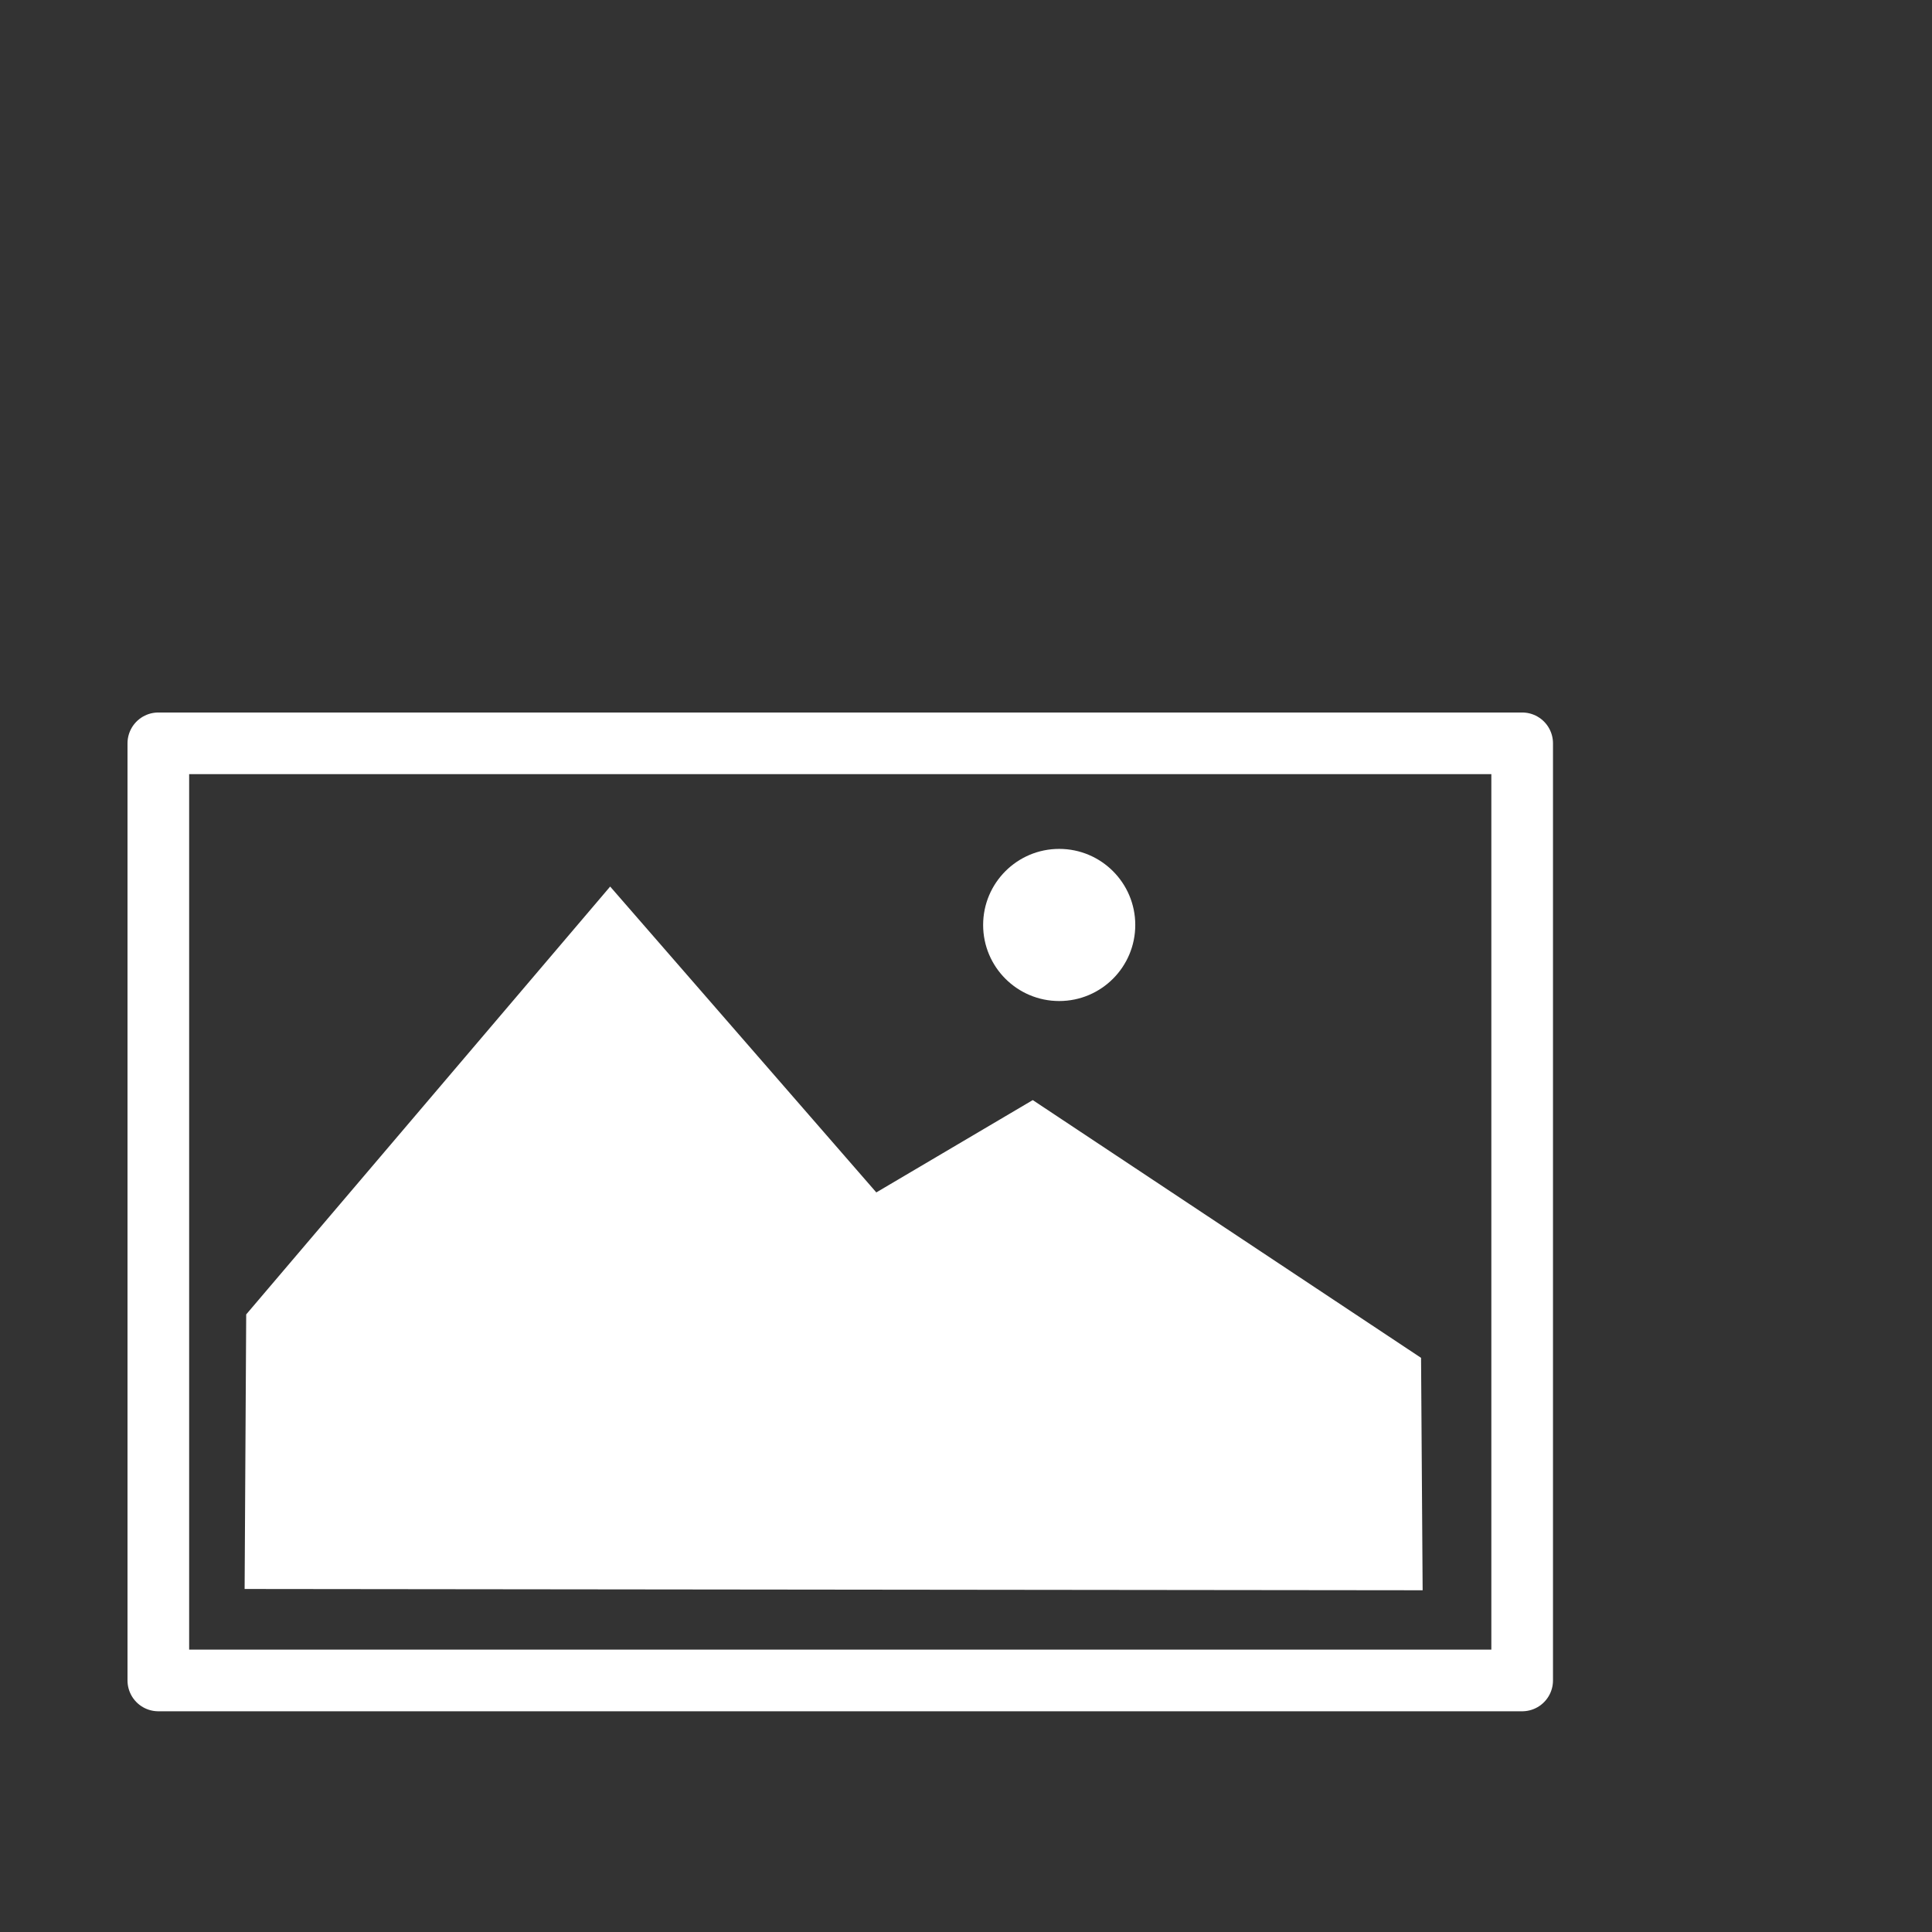 <svg version="1.1" viewBox="0 0 500 500" xmlns="http://www.w3.org/2000/svg"><rect x="0" y="0" width="500" height="500" fill="#333333" stroke="none"/><rect x="40.976" y="192.37" width="352.96" height="242.53" style="fill:none;stroke-linecap:round;stroke-linejoin:round;stroke-width:15.953;stroke:#fff"/><path d="m157.91 229.44-94.194 110.73-0.409 71.058 304.87 0.331-0.409-60.149-100.49-66.708-40.489 23.896z" style="fill:#fff;stroke-width:13.448"/><circle cx="274.12" cy="239.38" r="19.686" style="fill:#fff;stroke-linecap:round;stroke-linejoin:round;stroke-width:15.953"/></svg>
